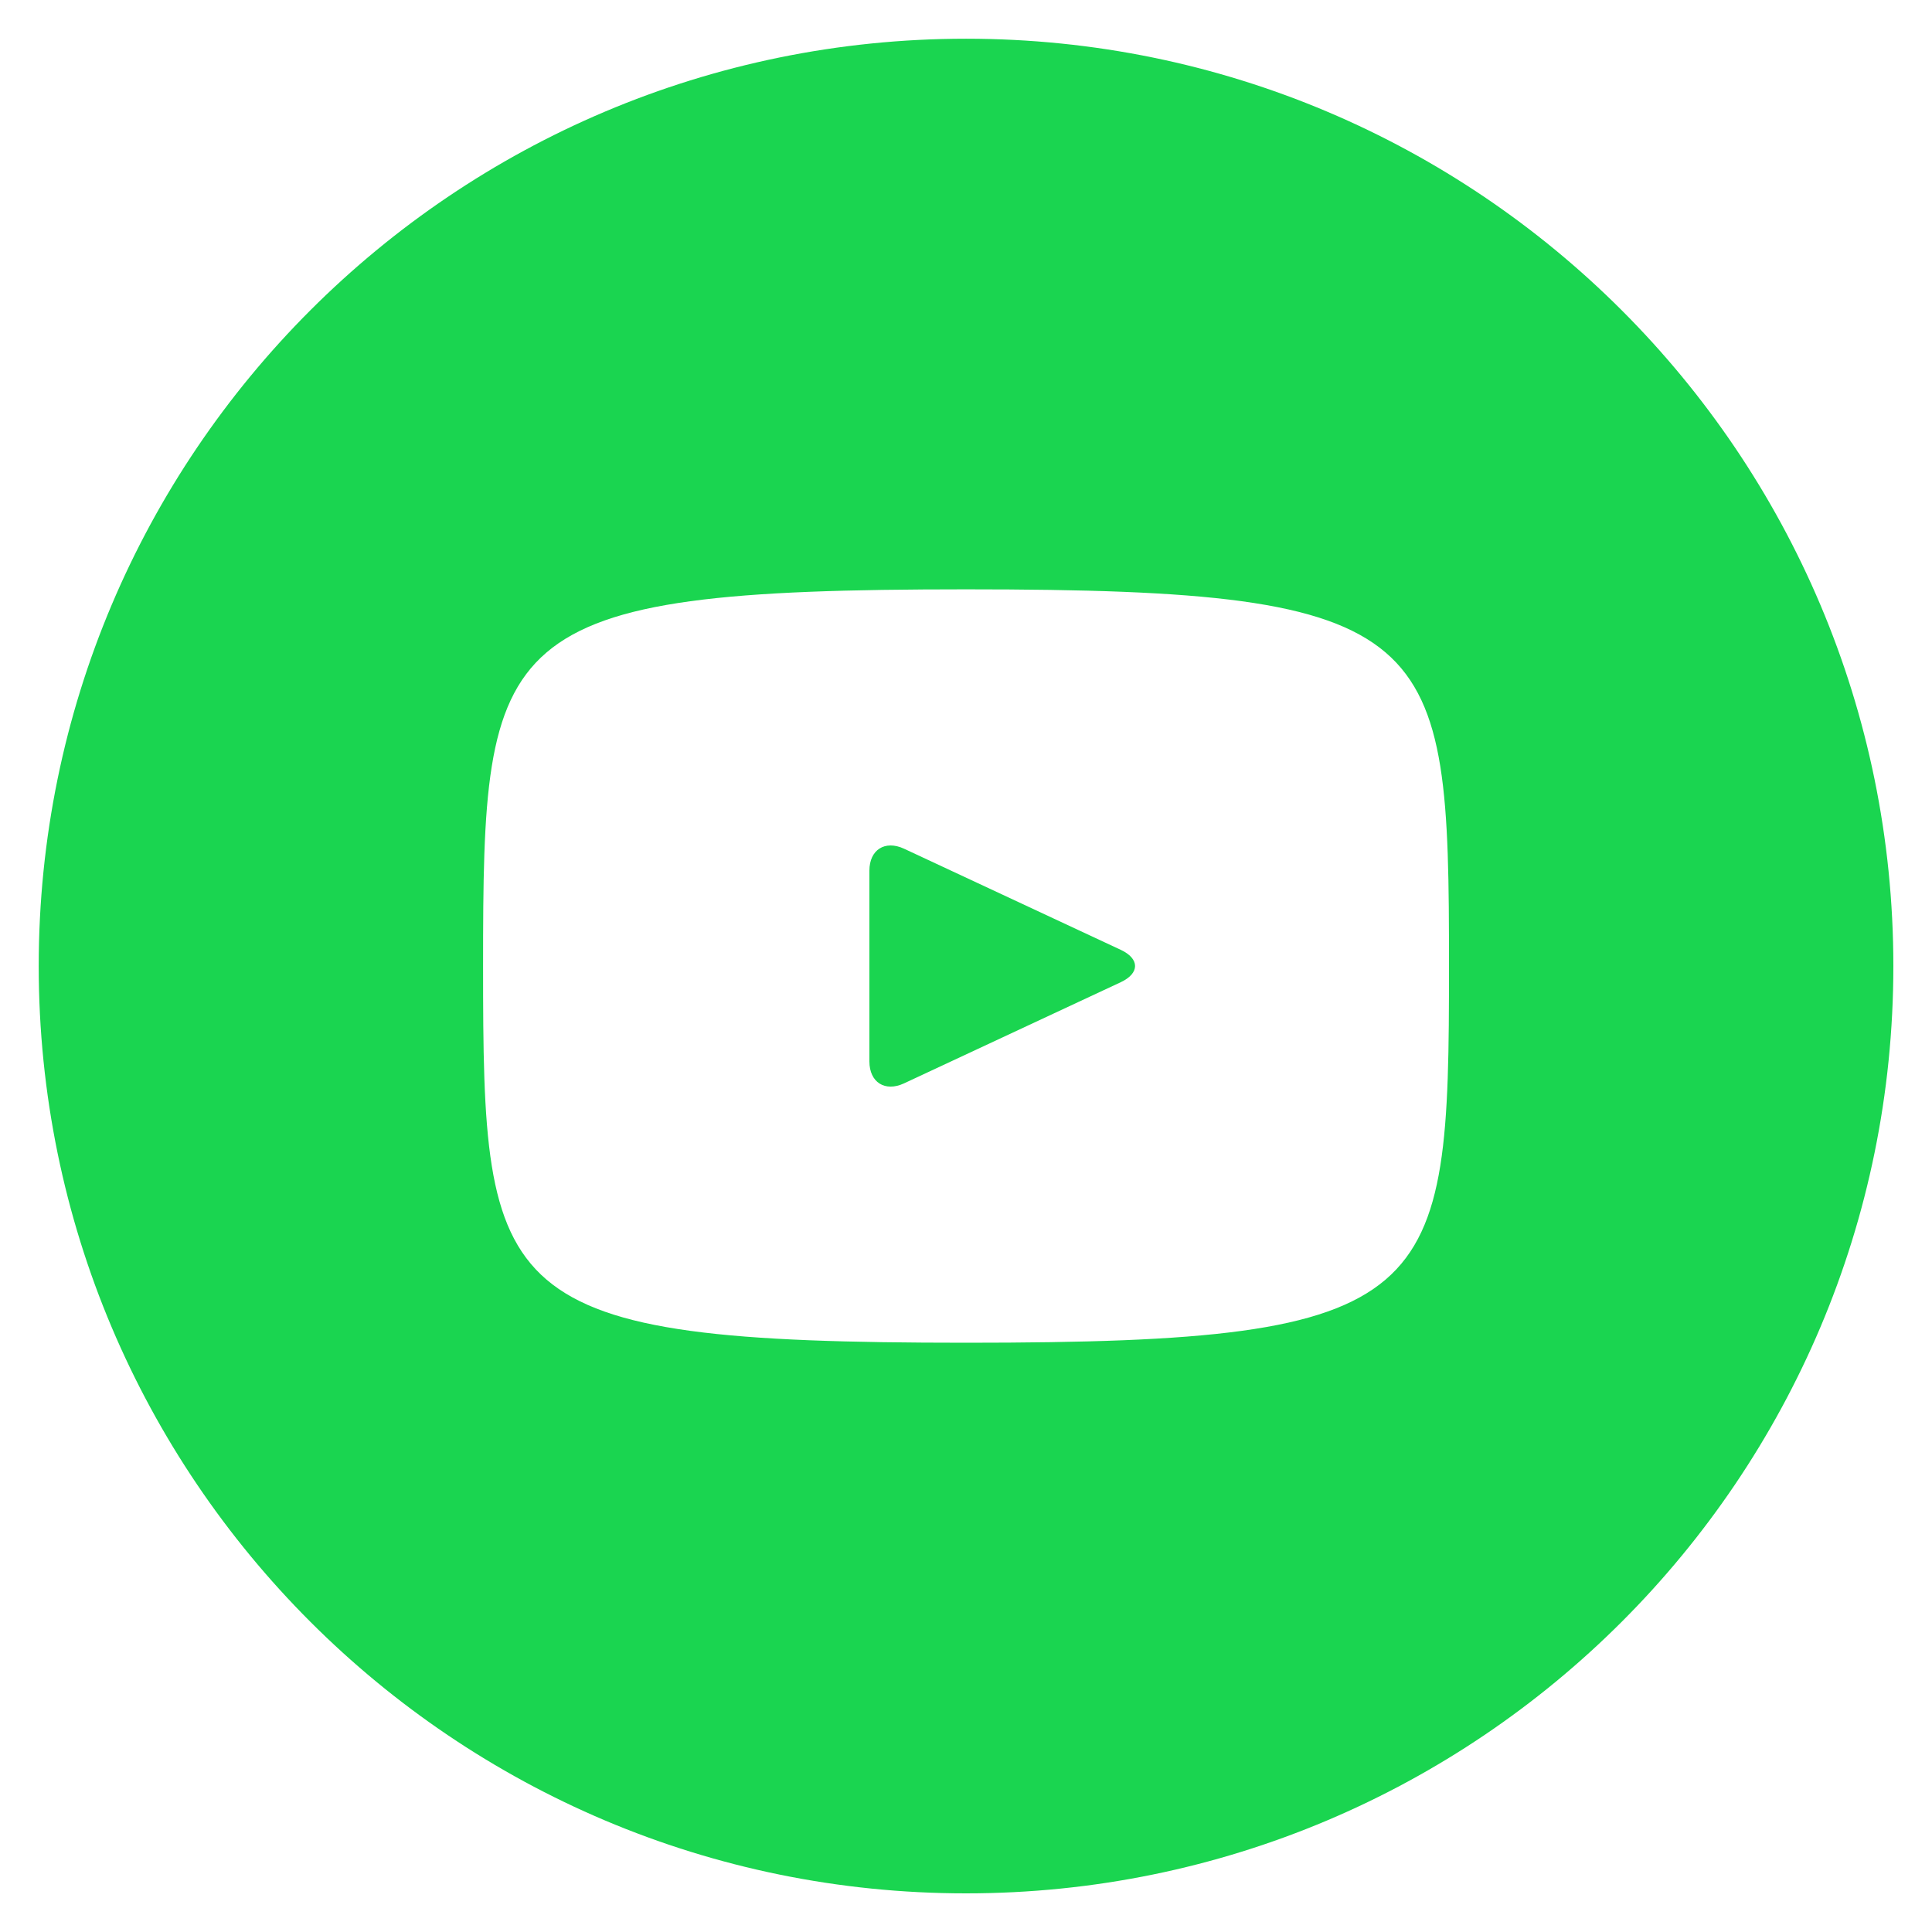 <svg width="26" height="26" viewBox="0 0 26 26" fill="none" xmlns="http://www.w3.org/2000/svg">
<g clip-path="url(#clip0_39_280)">
<path d="M15.084 12.783L12.165 11.421C11.91 11.303 11.7 11.435 11.7 11.717V14.284C11.7 14.566 11.91 14.698 12.165 14.58L15.083 13.218C15.339 13.098 15.339 12.903 15.084 12.783ZM13.001 0.521C6.108 0.521 0.521 6.108 0.521 13.001C0.521 19.893 6.108 25.48 13.001 25.48C19.893 25.48 25.48 19.893 25.48 13.001C25.48 6.108 19.893 0.521 13.001 0.521ZM13.001 18.07C6.612 18.07 6.501 17.495 6.501 13.001C6.501 8.506 6.612 7.931 13.001 7.931C19.389 7.931 19.5 8.506 19.5 13.001C19.5 17.495 19.389 18.07 13.001 18.07Z" fill="#1AD550"/>
</g>
<defs>
<clipPath id="clip0_39_280">
<rect width="26" height="26" fill="white"/>
</clipPath>
</defs>
</svg>
